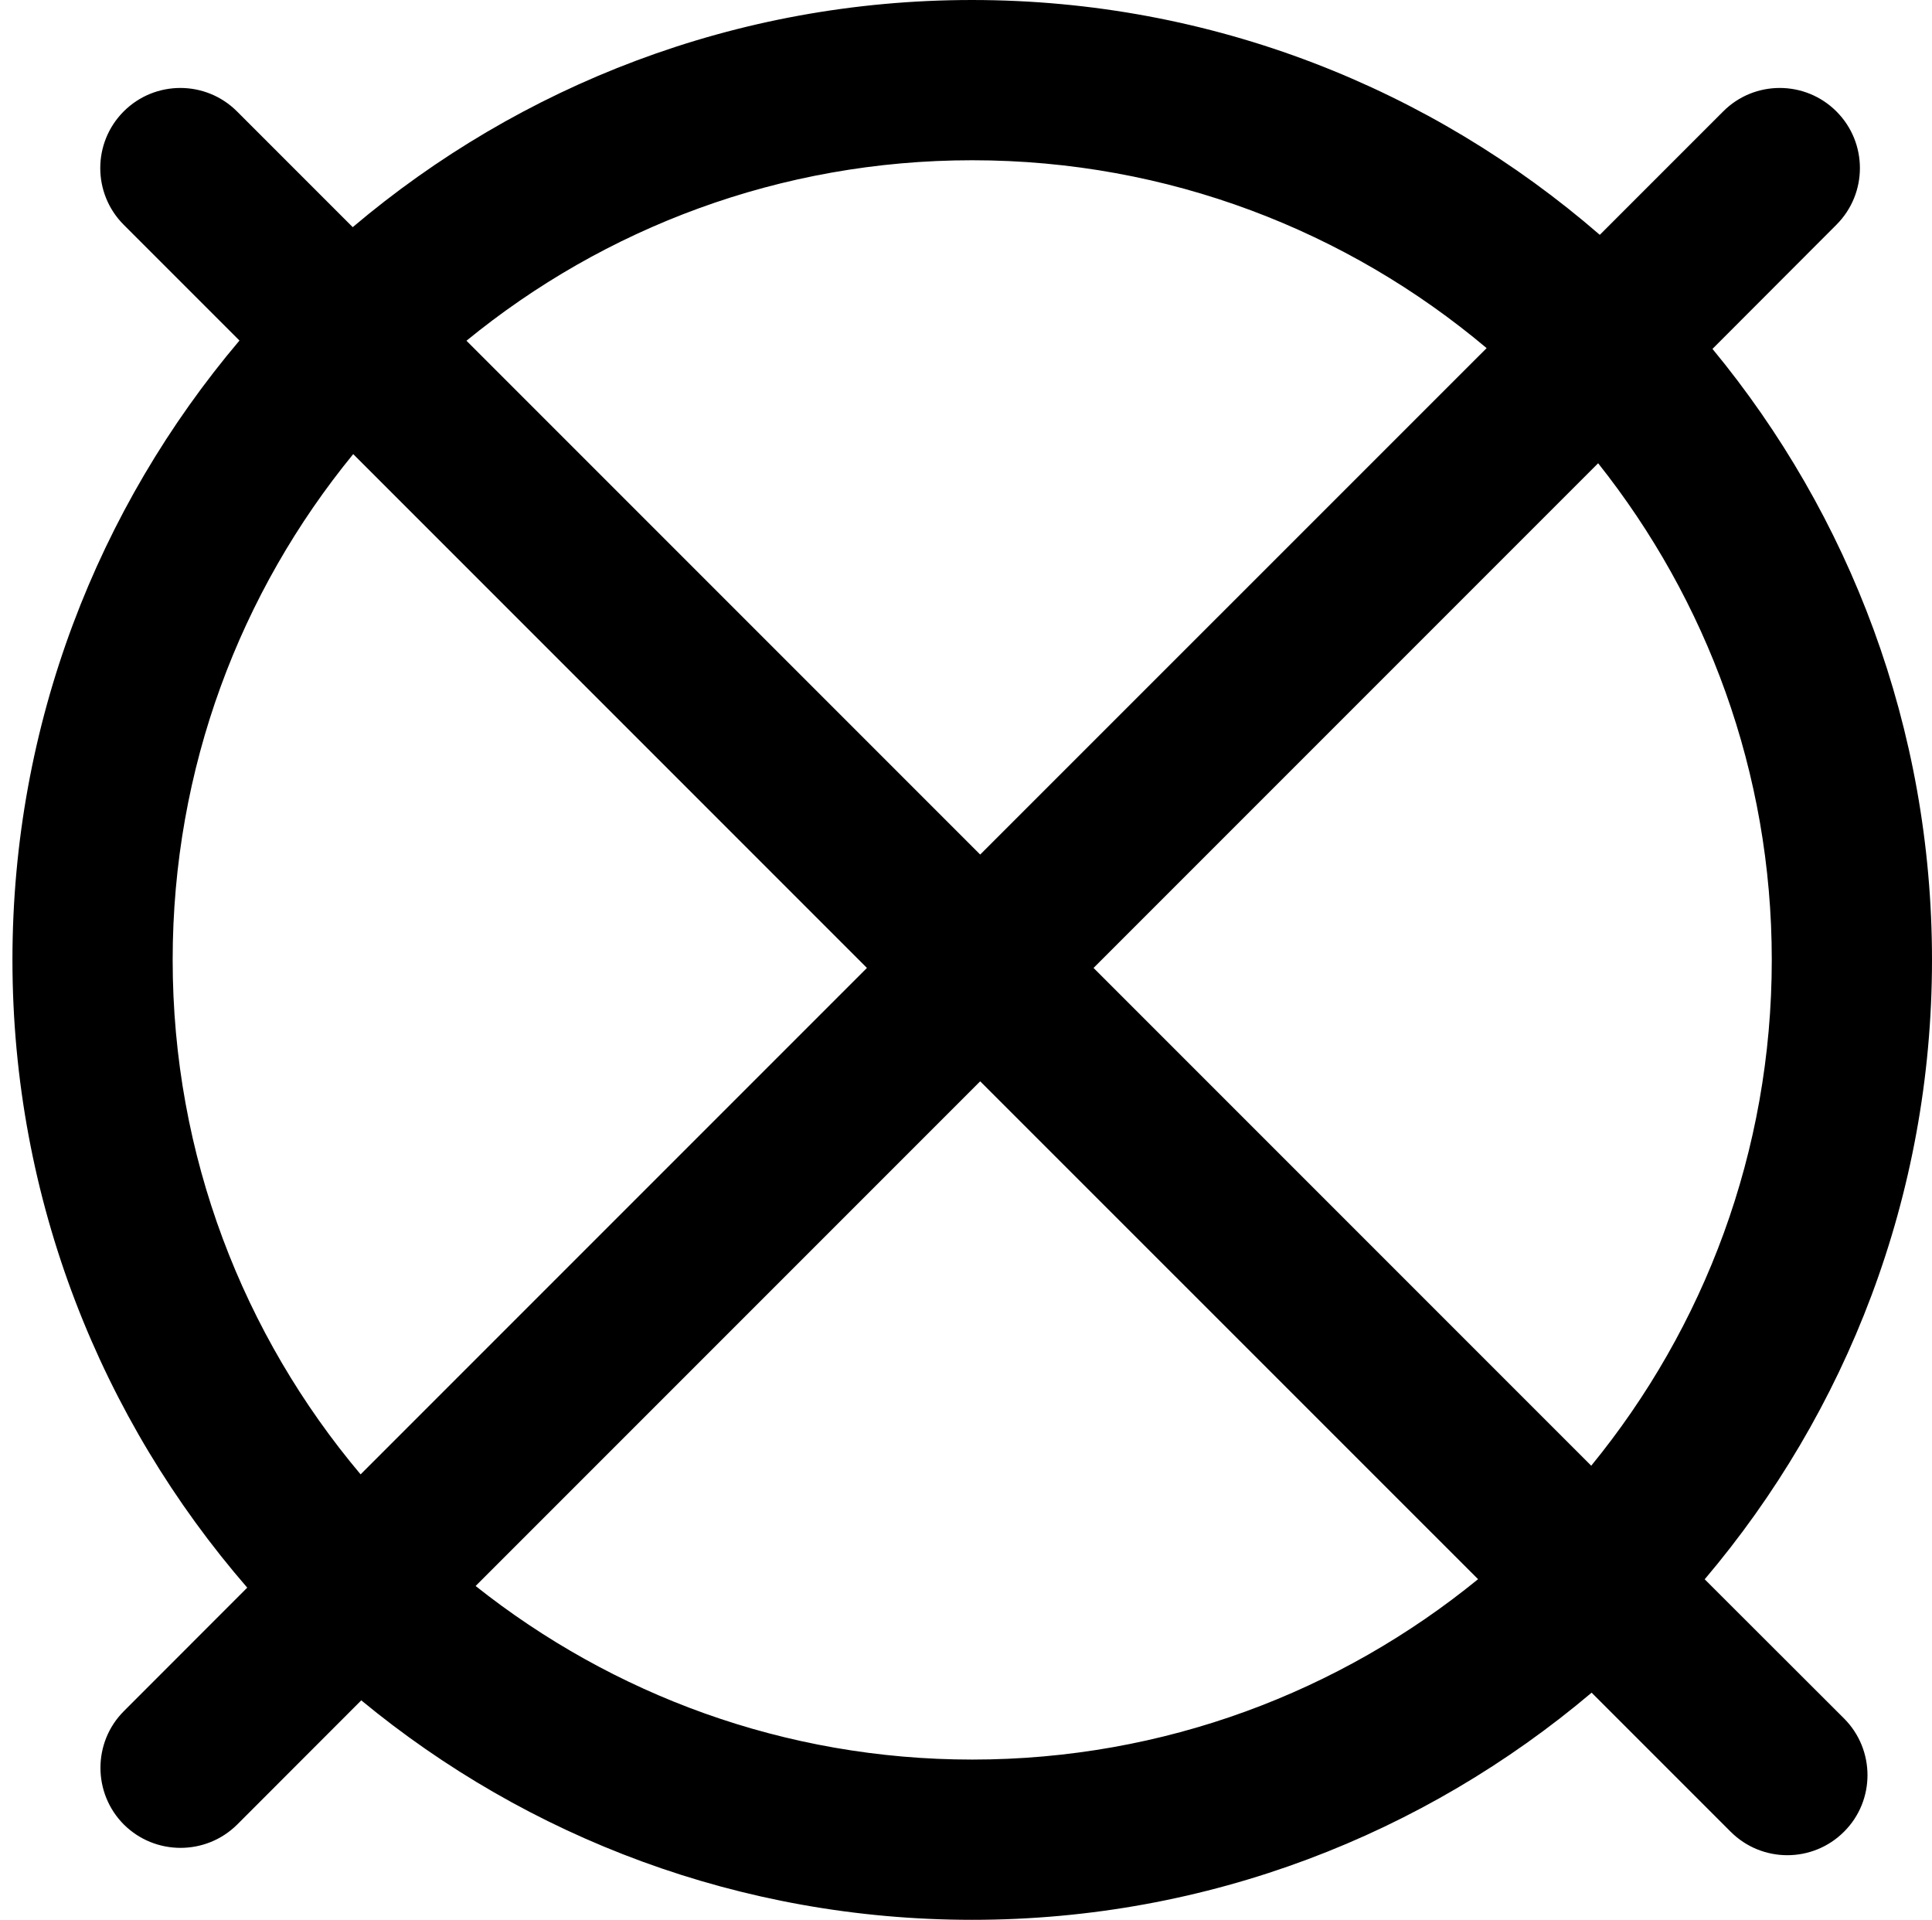 <?xml version="1.0" encoding="utf-8"?>
<!DOCTYPE svg PUBLIC "-//W3C//DTD SVG 1.1//EN" "http://www.w3.org/Graphics/SVG/1.1/DTD/svg11.dtd">
<svg version="1.1" id="Vrstva_1" xmlns:sketch="http://www.bohemiancoding.com/sketch/ns"
	 xmlns="http://www.w3.org/2000/svg" xmlns:xlink="http://www.w3.org/1999/xlink" x="0px" y="0px" width="19.872px"
	 height="19.743px" viewBox="19.872 18.257 19.872 19.743" enable-background="new 19.872 18.257 19.872 19.743"
	 xml:space="preserve">
<g>
	<g transform="translate(20, 18)">
		<path d="M9.872,18.352c-1.932,0-3.704-0.671-5.108-1.785l5.19-5.19l5.121,5.12C13.656,17.654,11.846,18.352,9.872,18.352
			L9.872,18.352z M1.648,10.128c0-1.974,0.697-3.784,1.857-5.201l5.284,5.284l-5.208,5.208C2.376,13.988,1.648,12.144,1.648,10.128
			L1.648,10.128z M9.872,1.905c2.016,0,3.861,0.728,5.291,1.932L9.954,9.045L4.67,3.761C6.087,2.602,7.898,1.905,9.872,1.905
			L9.872,1.905z M18.096,10.128c0,1.974-0.697,3.784-1.857,5.202l-5.119-5.119l5.19-5.19C17.425,6.424,18.096,8.197,18.096,10.128
			L18.096,10.128z M17.406,16.498c1.457-1.719,2.338-3.94,2.338-6.37c0-2.387-0.849-4.576-2.258-6.283l1.275-1.277
			c0.322-0.322,0.322-0.843,0-1.165c-0.322-0.322-0.844-0.322-1.165,0l-1.269,1.269c-1.732-1.501-3.985-2.415-6.457-2.415
			c-2.429,0-4.65,0.881-6.37,2.336l-1.19-1.19c-0.322-0.322-0.844-0.322-1.166,0c-0.321,0.322-0.321,0.843,0,1.165l1.191,1.191
			C0.881,5.478,0,7.699,0,10.128c0,2.472,0.915,4.726,2.415,6.456l-1.269,1.27c-0.321,0.321-0.321,0.844,0,1.166
			c0.322,0.32,0.844,0.32,1.166,0l1.276-1.277C5.295,19.152,7.485,20,9.872,20c2.429,0,4.65-0.881,6.371-2.336l1.43,1.43
			c0.322,0.322,0.844,0.322,1.166,0c0.322-0.32,0.322-0.843,0-1.165L17.406,16.498z"/>
	</g>
</g>
</svg>
